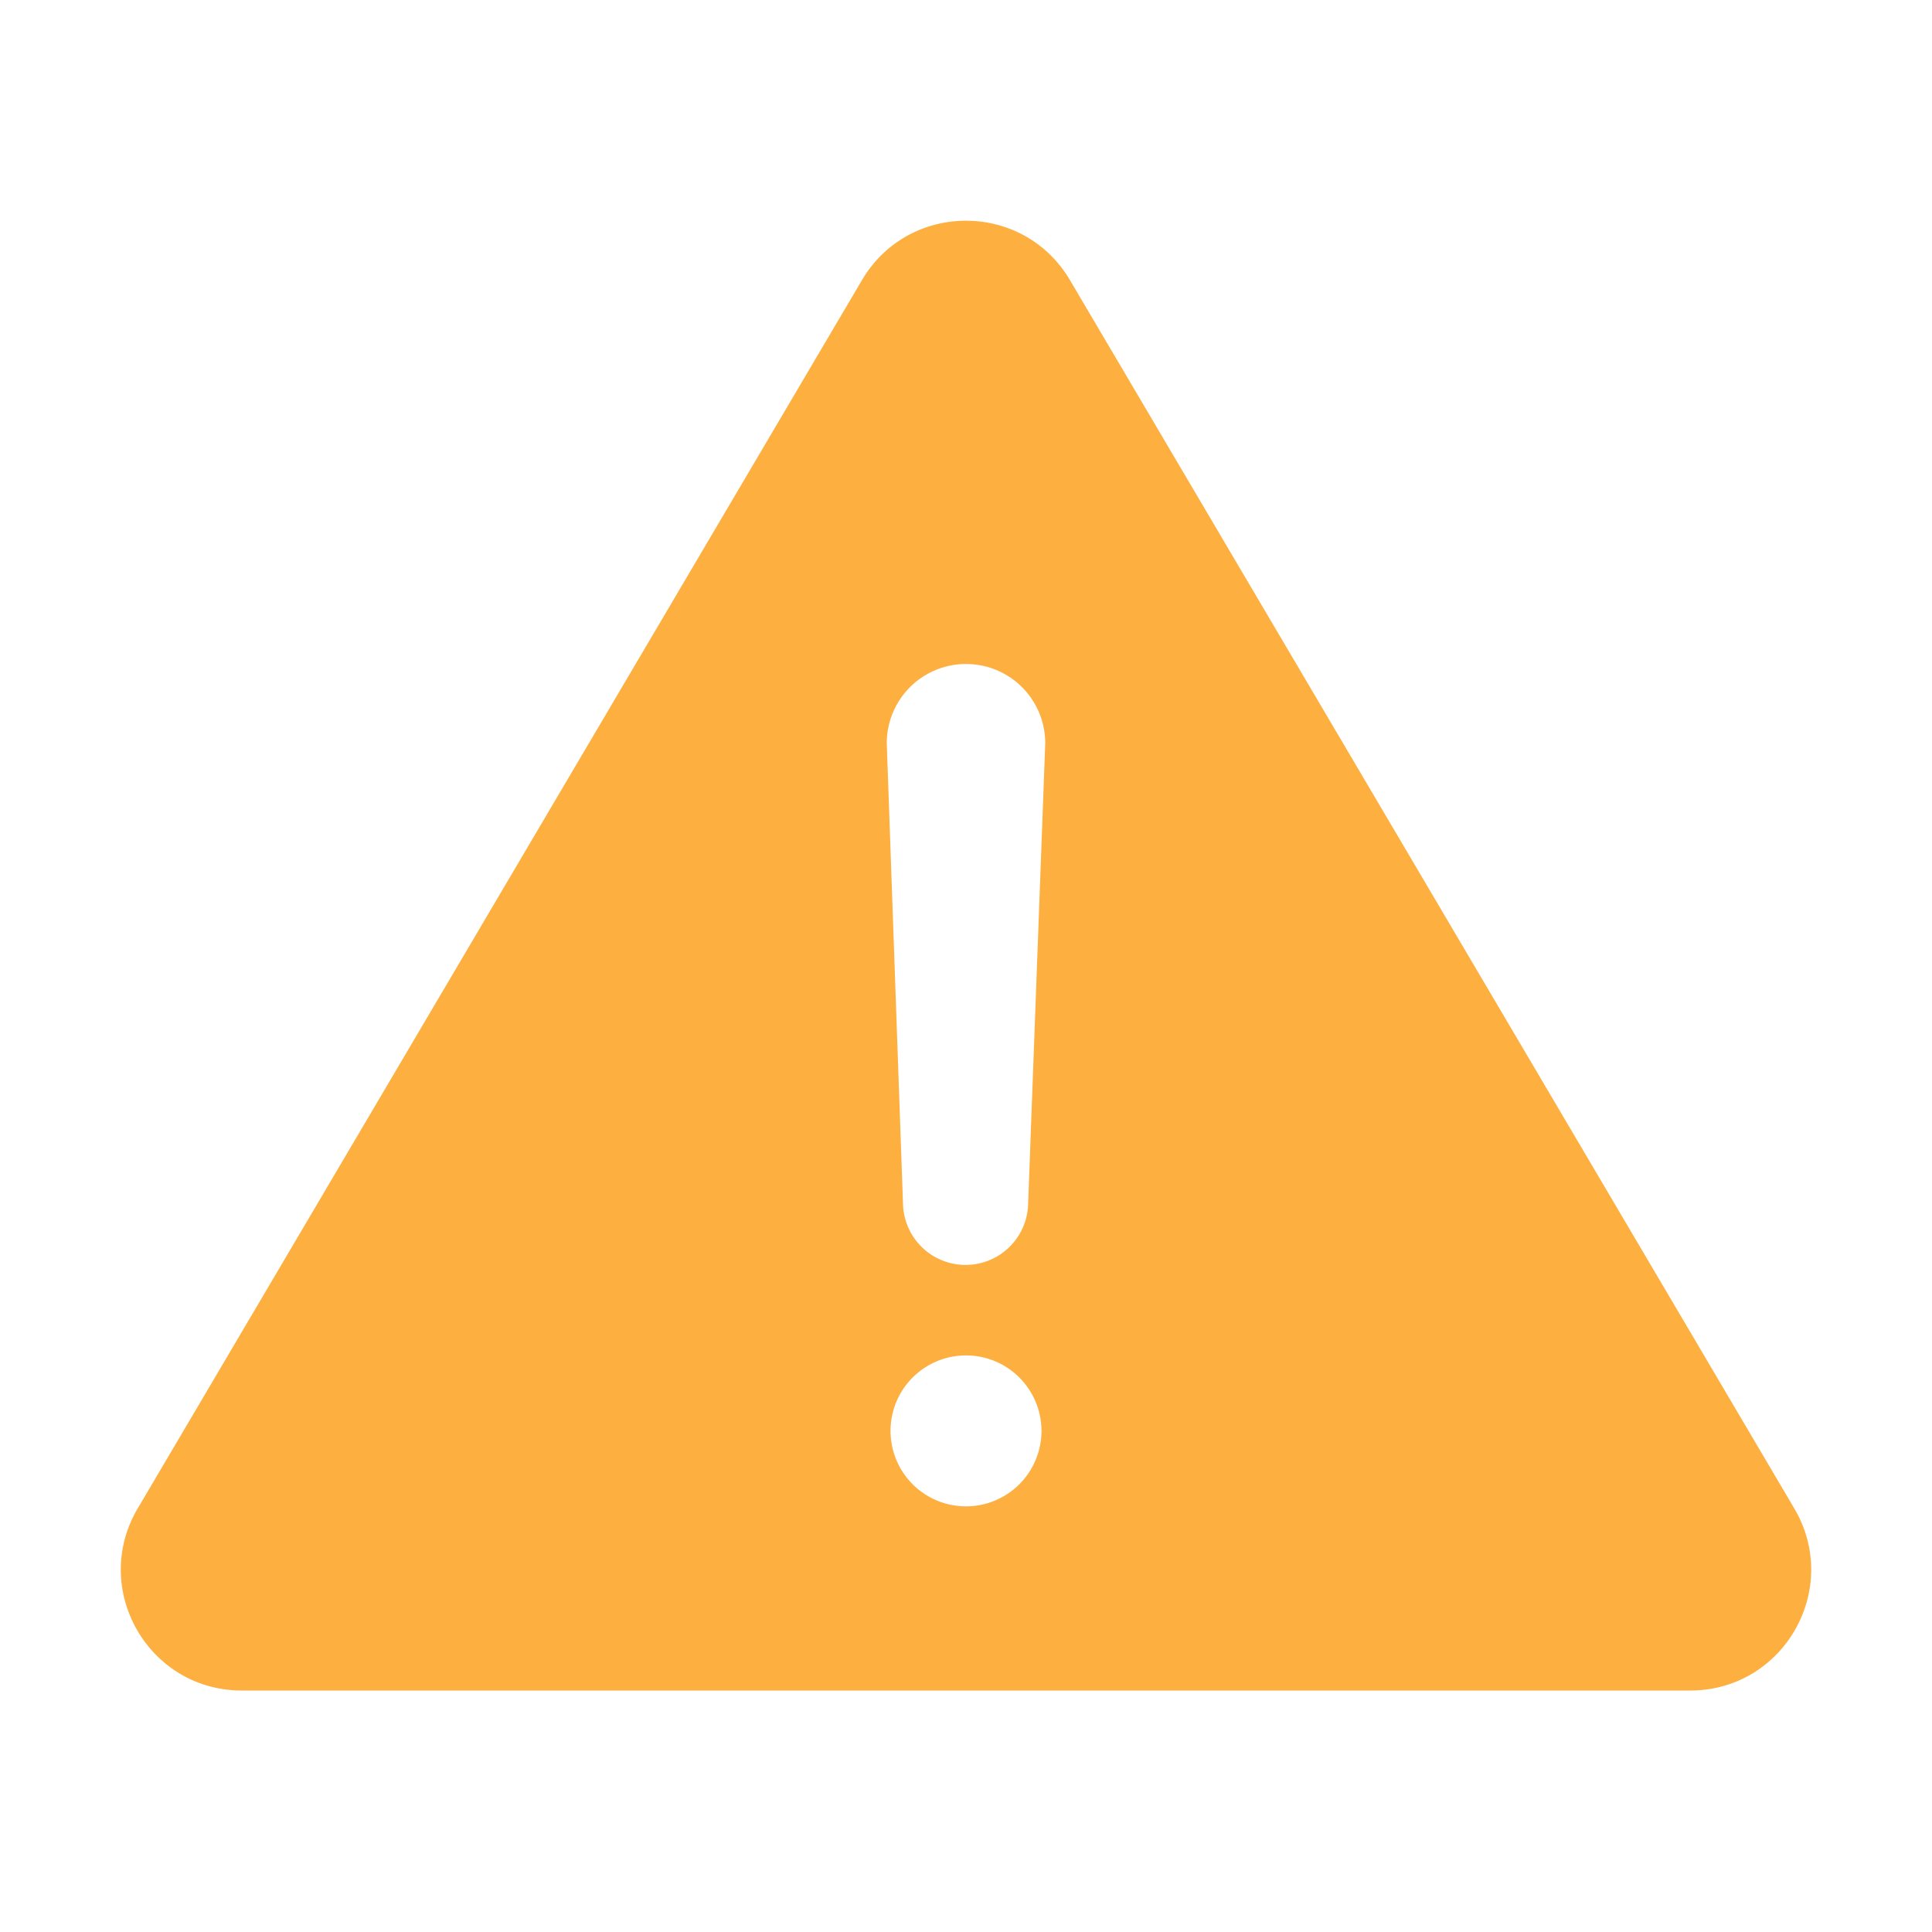 <?xml version="1.0" standalone="no"?><!DOCTYPE svg PUBLIC "-//W3C//DTD SVG 1.1//EN" "http://www.w3.org/Graphics/SVG/1.1/DTD/svg11.dtd"><svg t="1656923966264" class="icon" viewBox="0 0 1024 1024" version="1.1" xmlns="http://www.w3.org/2000/svg" p-id="1023" xmlns:xlink="http://www.w3.org/1999/xlink" width="200" height="200"><defs><style type="text/css">@font-face { font-family: feedback-iconfont; src: url("//at.alicdn.com/t/font_1031158_u69w8yhxdu.woff2?t=1630033759944") format("woff2"), url("//at.alicdn.com/t/font_1031158_u69w8yhxdu.woff?t=1630033759944") format("woff"), url("//at.alicdn.com/t/font_1031158_u69w8yhxdu.ttf?t=1630033759944") format("truetype"); }
</style></defs><path d="M951 799.49l-383.89-651c-24.76-42-85.5-42-110.26 0L73 799.49C47.83 842.16 78.59 896 128.12 896h767.77c49.52 0 80.28-53.84 55.11-96.51z m-439-1.09a40 40 0 1 1 40-40 40 40 0 0 1-40 40z m32.92-159.95a33.17 33.17 0 0 1-66.3-0.06L470 393.88a42 42 0 1 1 84 0.08z" p-id="1024" fill="#FDAF3F"></path></svg>